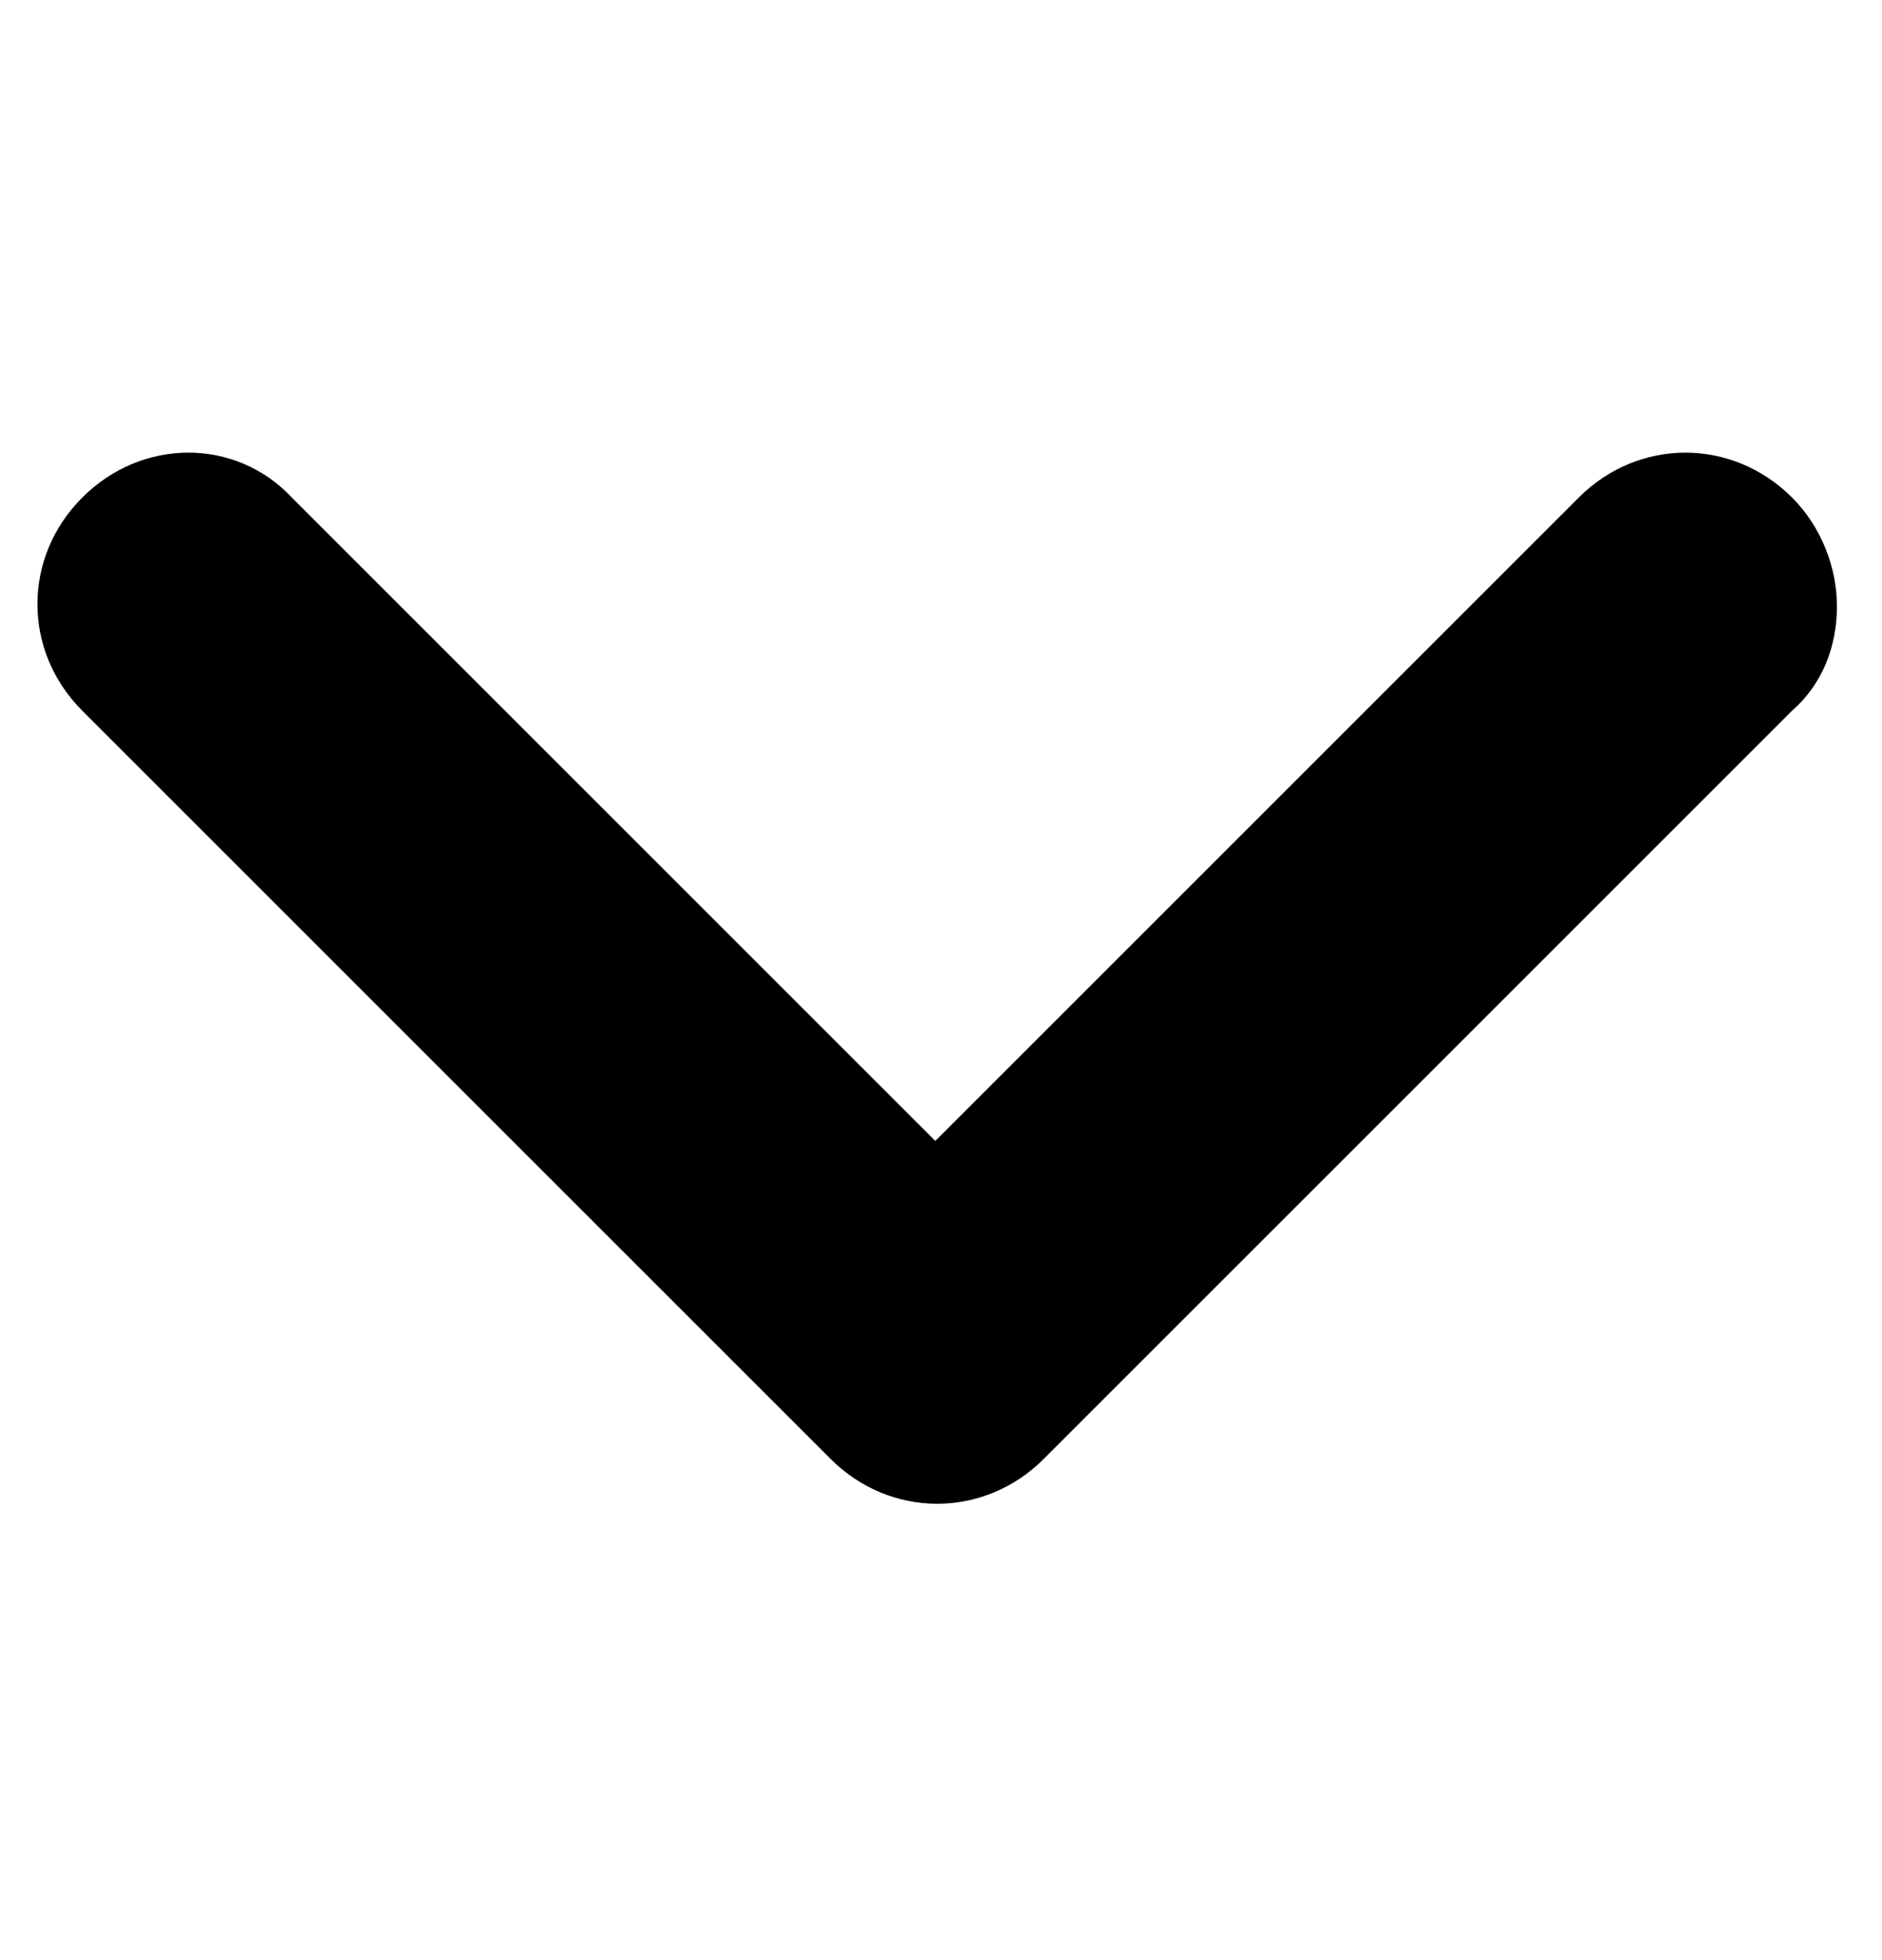 
<svg version="1.1" xmlns="http://www.w3.org/2000/svg" width="96" height="100" viewBox="0 0 96 100">
<title>down</title>
<path d="M93.702 30.916c0 2.099-0.763 4.008-2.29 5.344l-38.168 38.168c-3.053 3.053-7.824 3.053-10.878 0l-38.168-38.168c-3.053-3.053-3.053-7.824 0-10.878s7.824-3.053 10.687 0l32.824 32.824 32.824-32.824c3.053-3.053 7.824-3.053 10.878 0 1.527 1.527 2.29 3.626 2.29 5.534z"></path>
</svg>
